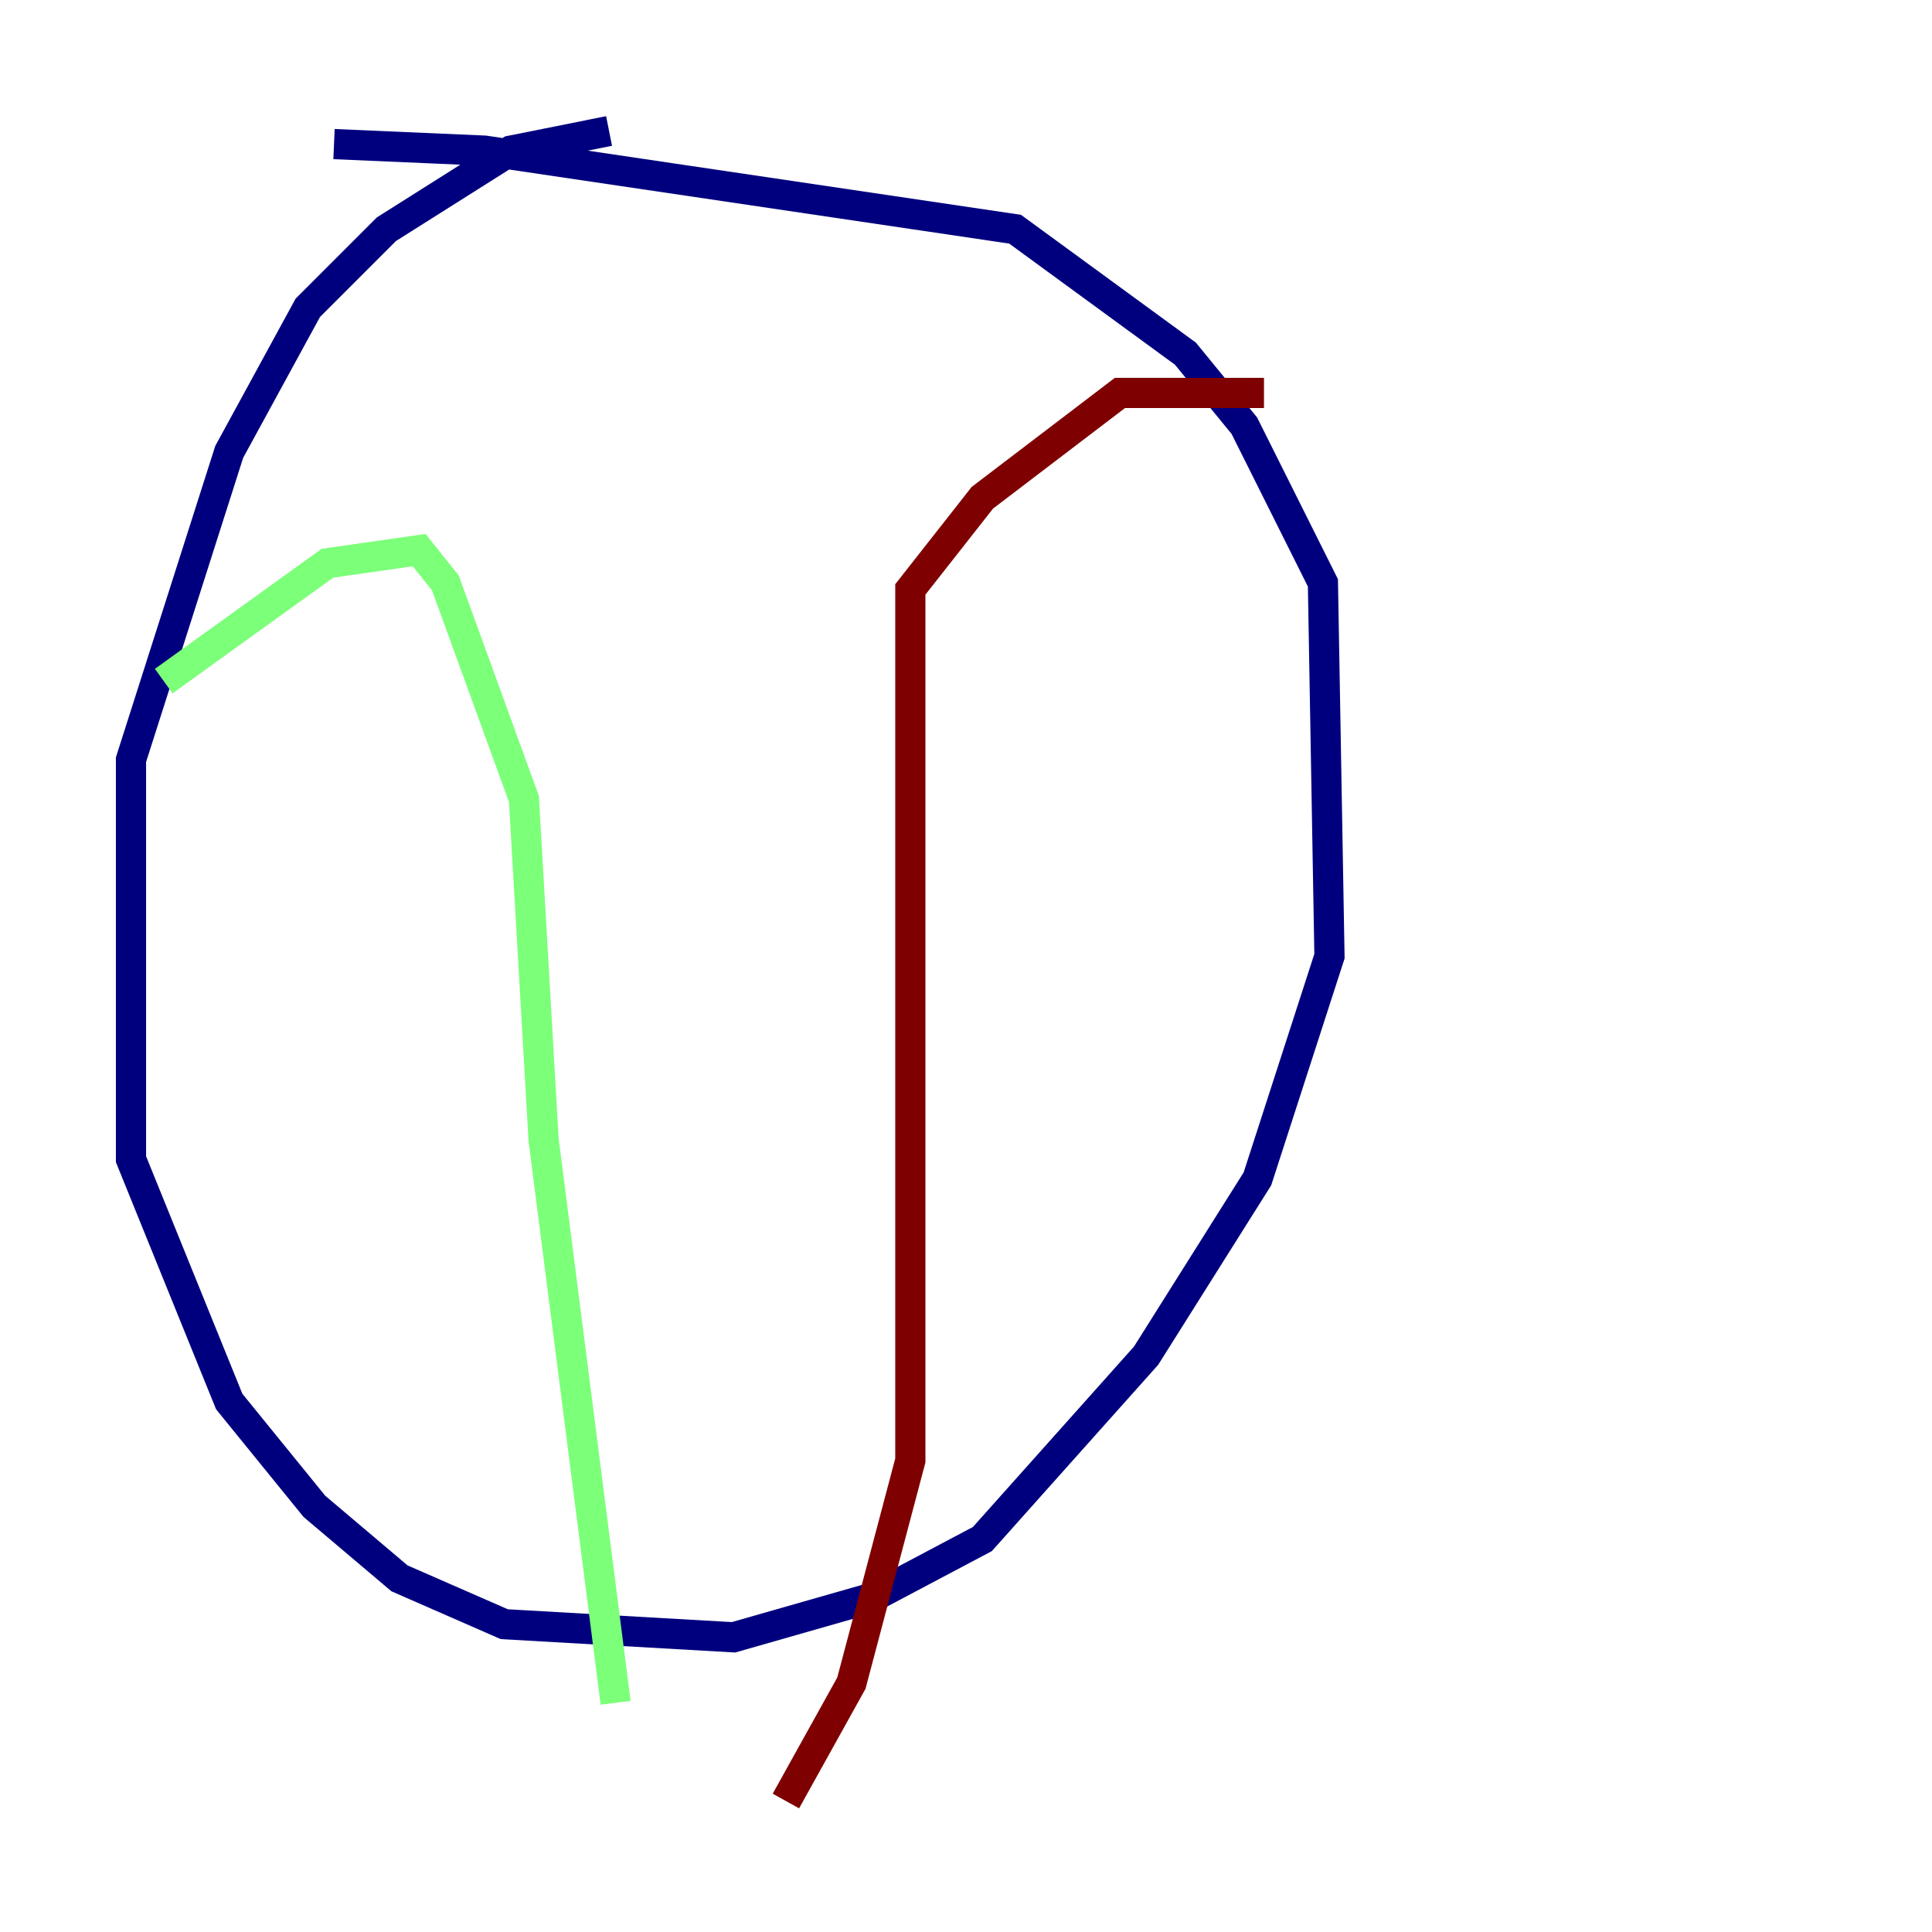 <?xml version="1.0" encoding="utf-8" ?>
<svg baseProfile="tiny" height="128" version="1.2" viewBox="0,0,128,128" width="128" xmlns="http://www.w3.org/2000/svg" xmlns:ev="http://www.w3.org/2001/xml-events" xmlns:xlink="http://www.w3.org/1999/xlink"><defs /><polyline fill="none" points="40.352,8.678 33.844,9.98 25.6,15.186 20.393,20.393 15.186,29.939 8.678,50.332 8.678,76.8 15.186,92.854 20.827,99.797 26.468,104.57 33.41,107.607 48.597,108.475 57.709,105.871 65.085,101.966 75.932,89.817 83.308,78.102 88.081,63.349 87.647,38.617 82.441,28.203 78.536,23.43 67.254,15.186 32.108,9.98 22.129,9.546" stroke="#00007f" stroke-width="2" /><polyline fill="none" points="10.848,45.125 21.695,37.315 27.77,36.447 29.505,38.617 34.712,52.936 36.014,75.498 40.786,112.814" stroke="#7cff79" stroke-width="2" /><polyline fill="none" points="83.742,26.034 74.197,26.034 65.085,32.976 60.312,39.051 60.312,96.759 56.407,111.512 52.068,119.322" stroke="#7f0000" stroke-width="2" /></svg>